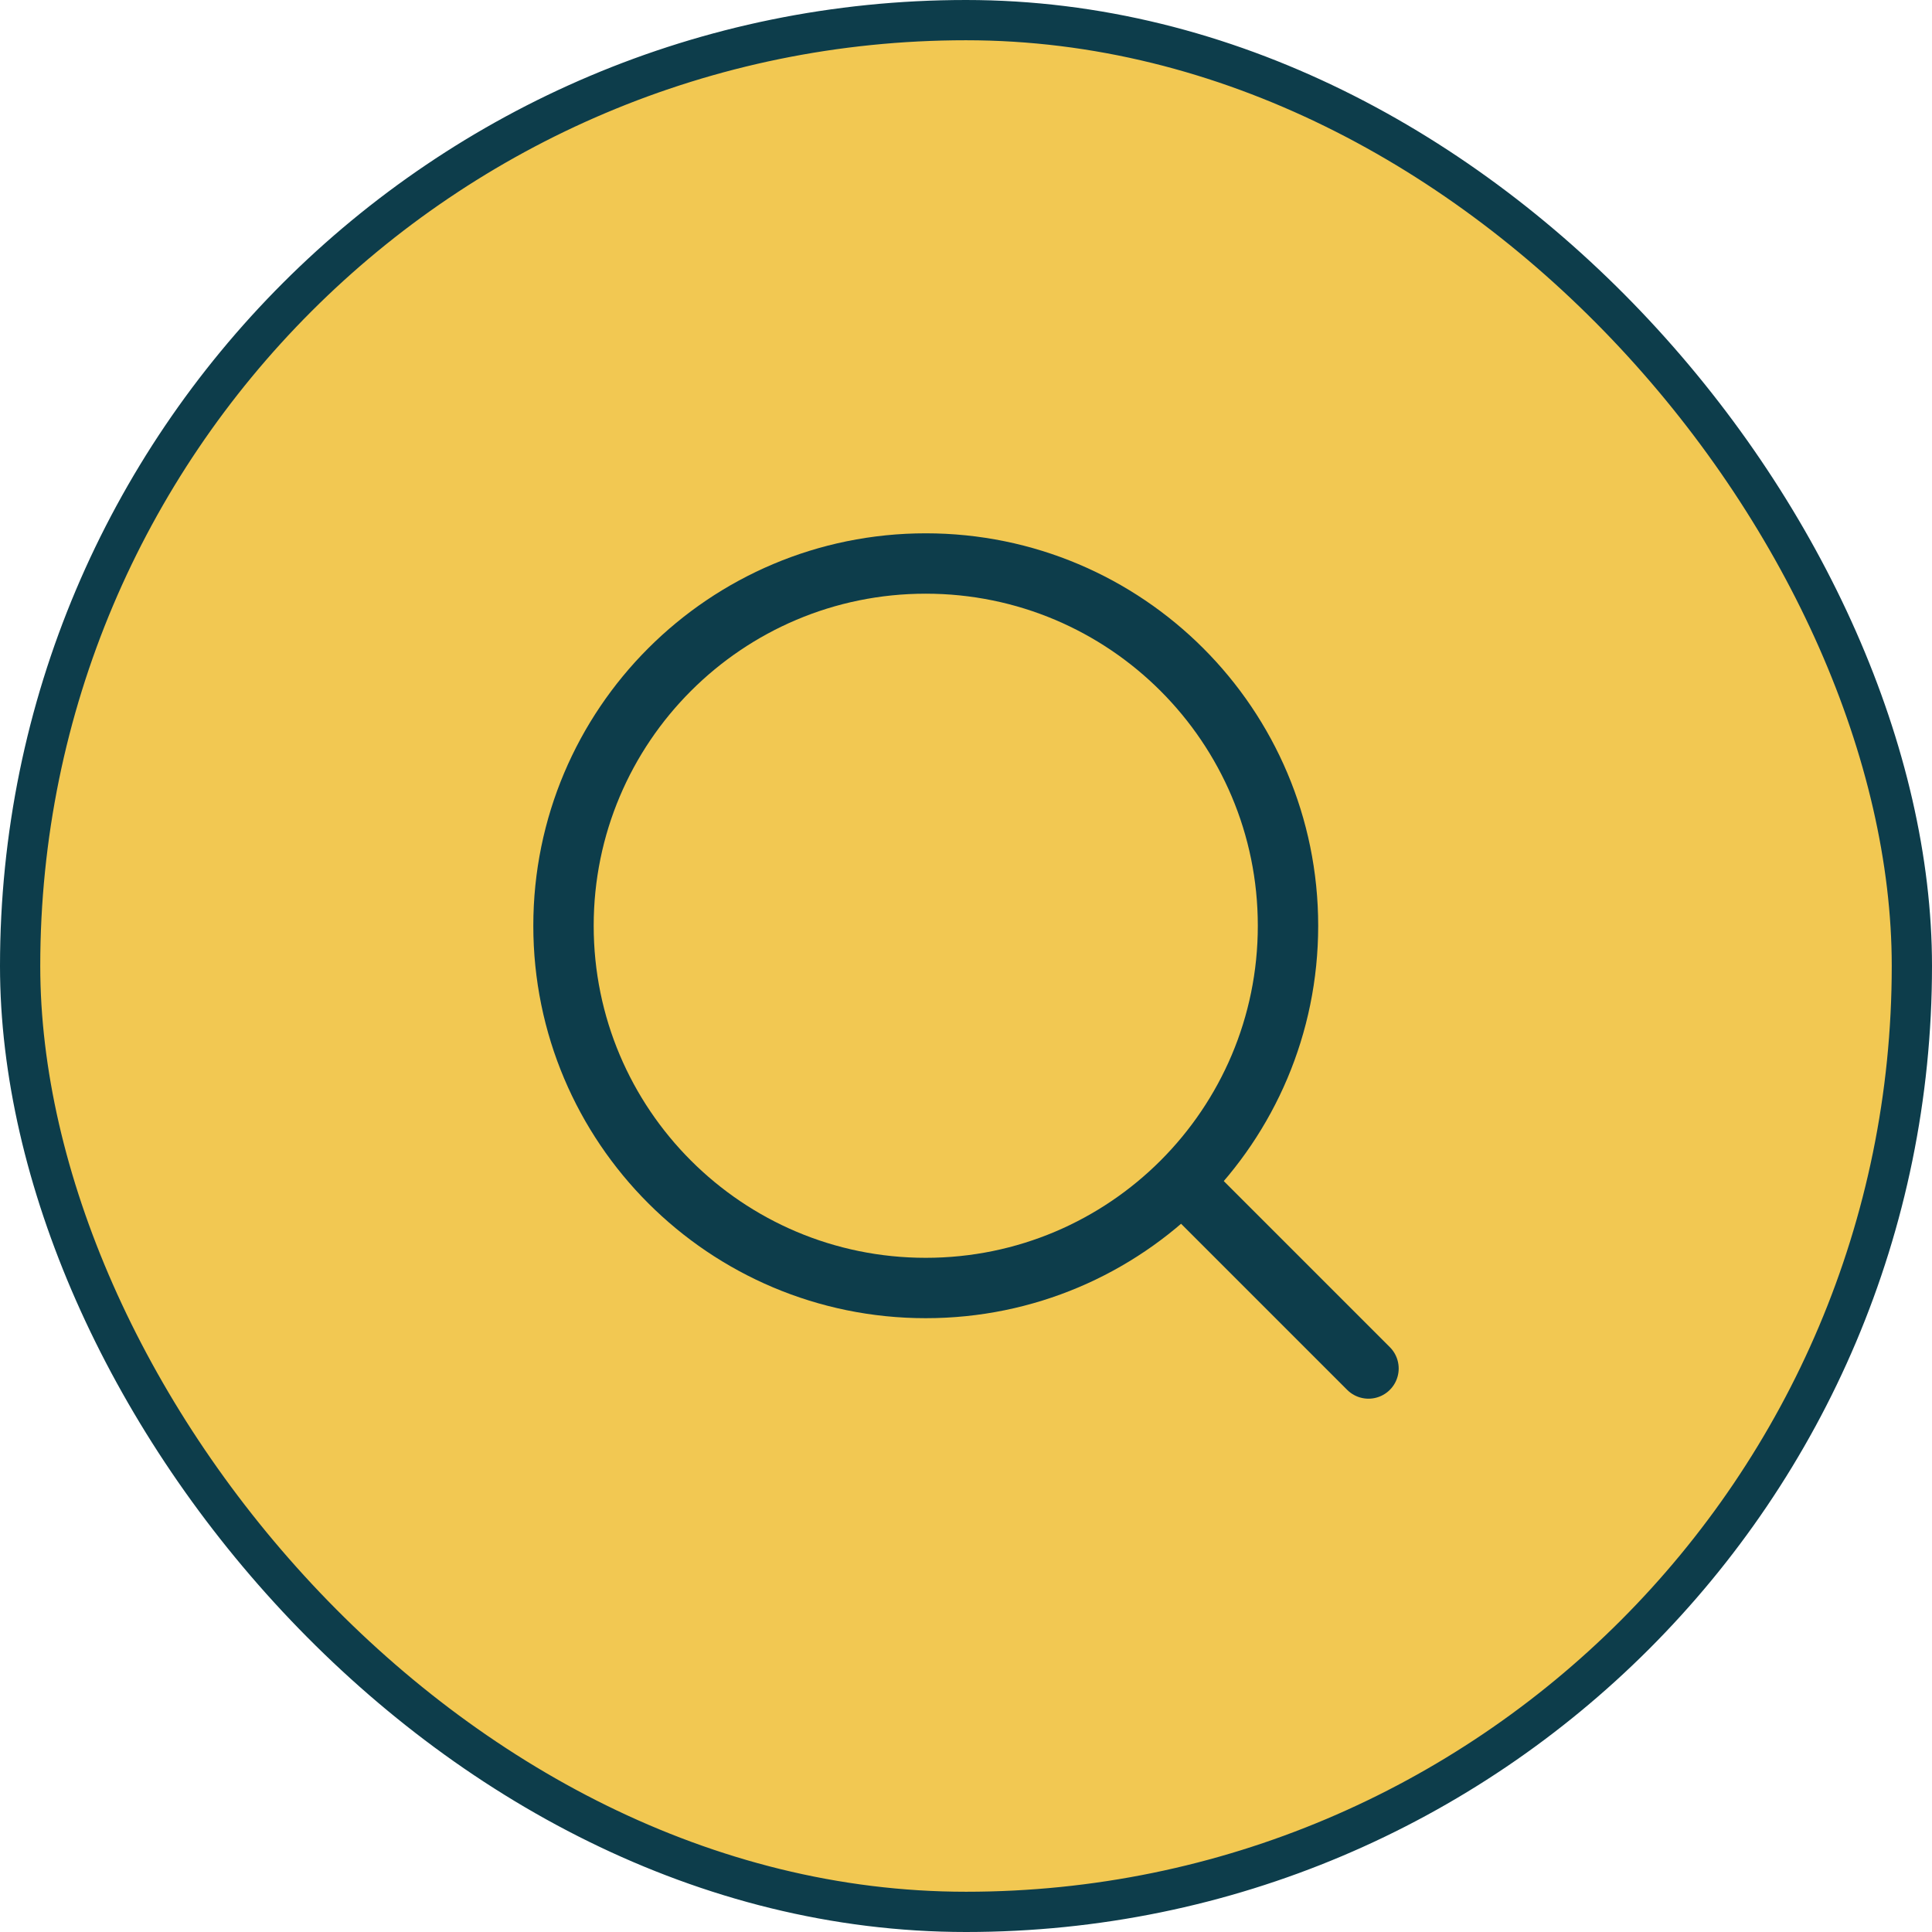 <svg width="48" height="48" viewBox="0 0 48 48" fill="none" xmlns="http://www.w3.org/2000/svg">
<rect x="0.5" y="0.5" width="47" height="47" rx="23.5" fill="#F2C852"/>
<path d="M29.5 29.5L34 34" stroke="#0D3D4B" stroke-width="1.5" stroke-linecap="round" stroke-linejoin="round"/>
<path d="M32 23C32 18.029 27.971 14 23 14C18.029 14 14 18.029 14 23C14 27.971 18.029 32 23 32C27.971 32 32 27.971 32 23Z" stroke="#0D3D4B" stroke-width="1.5" stroke-linejoin="round"/>
<rect x="0.5" y="0.5" width="47" height="47" rx="23.5" stroke="#0D3D4B"/>
</svg>
